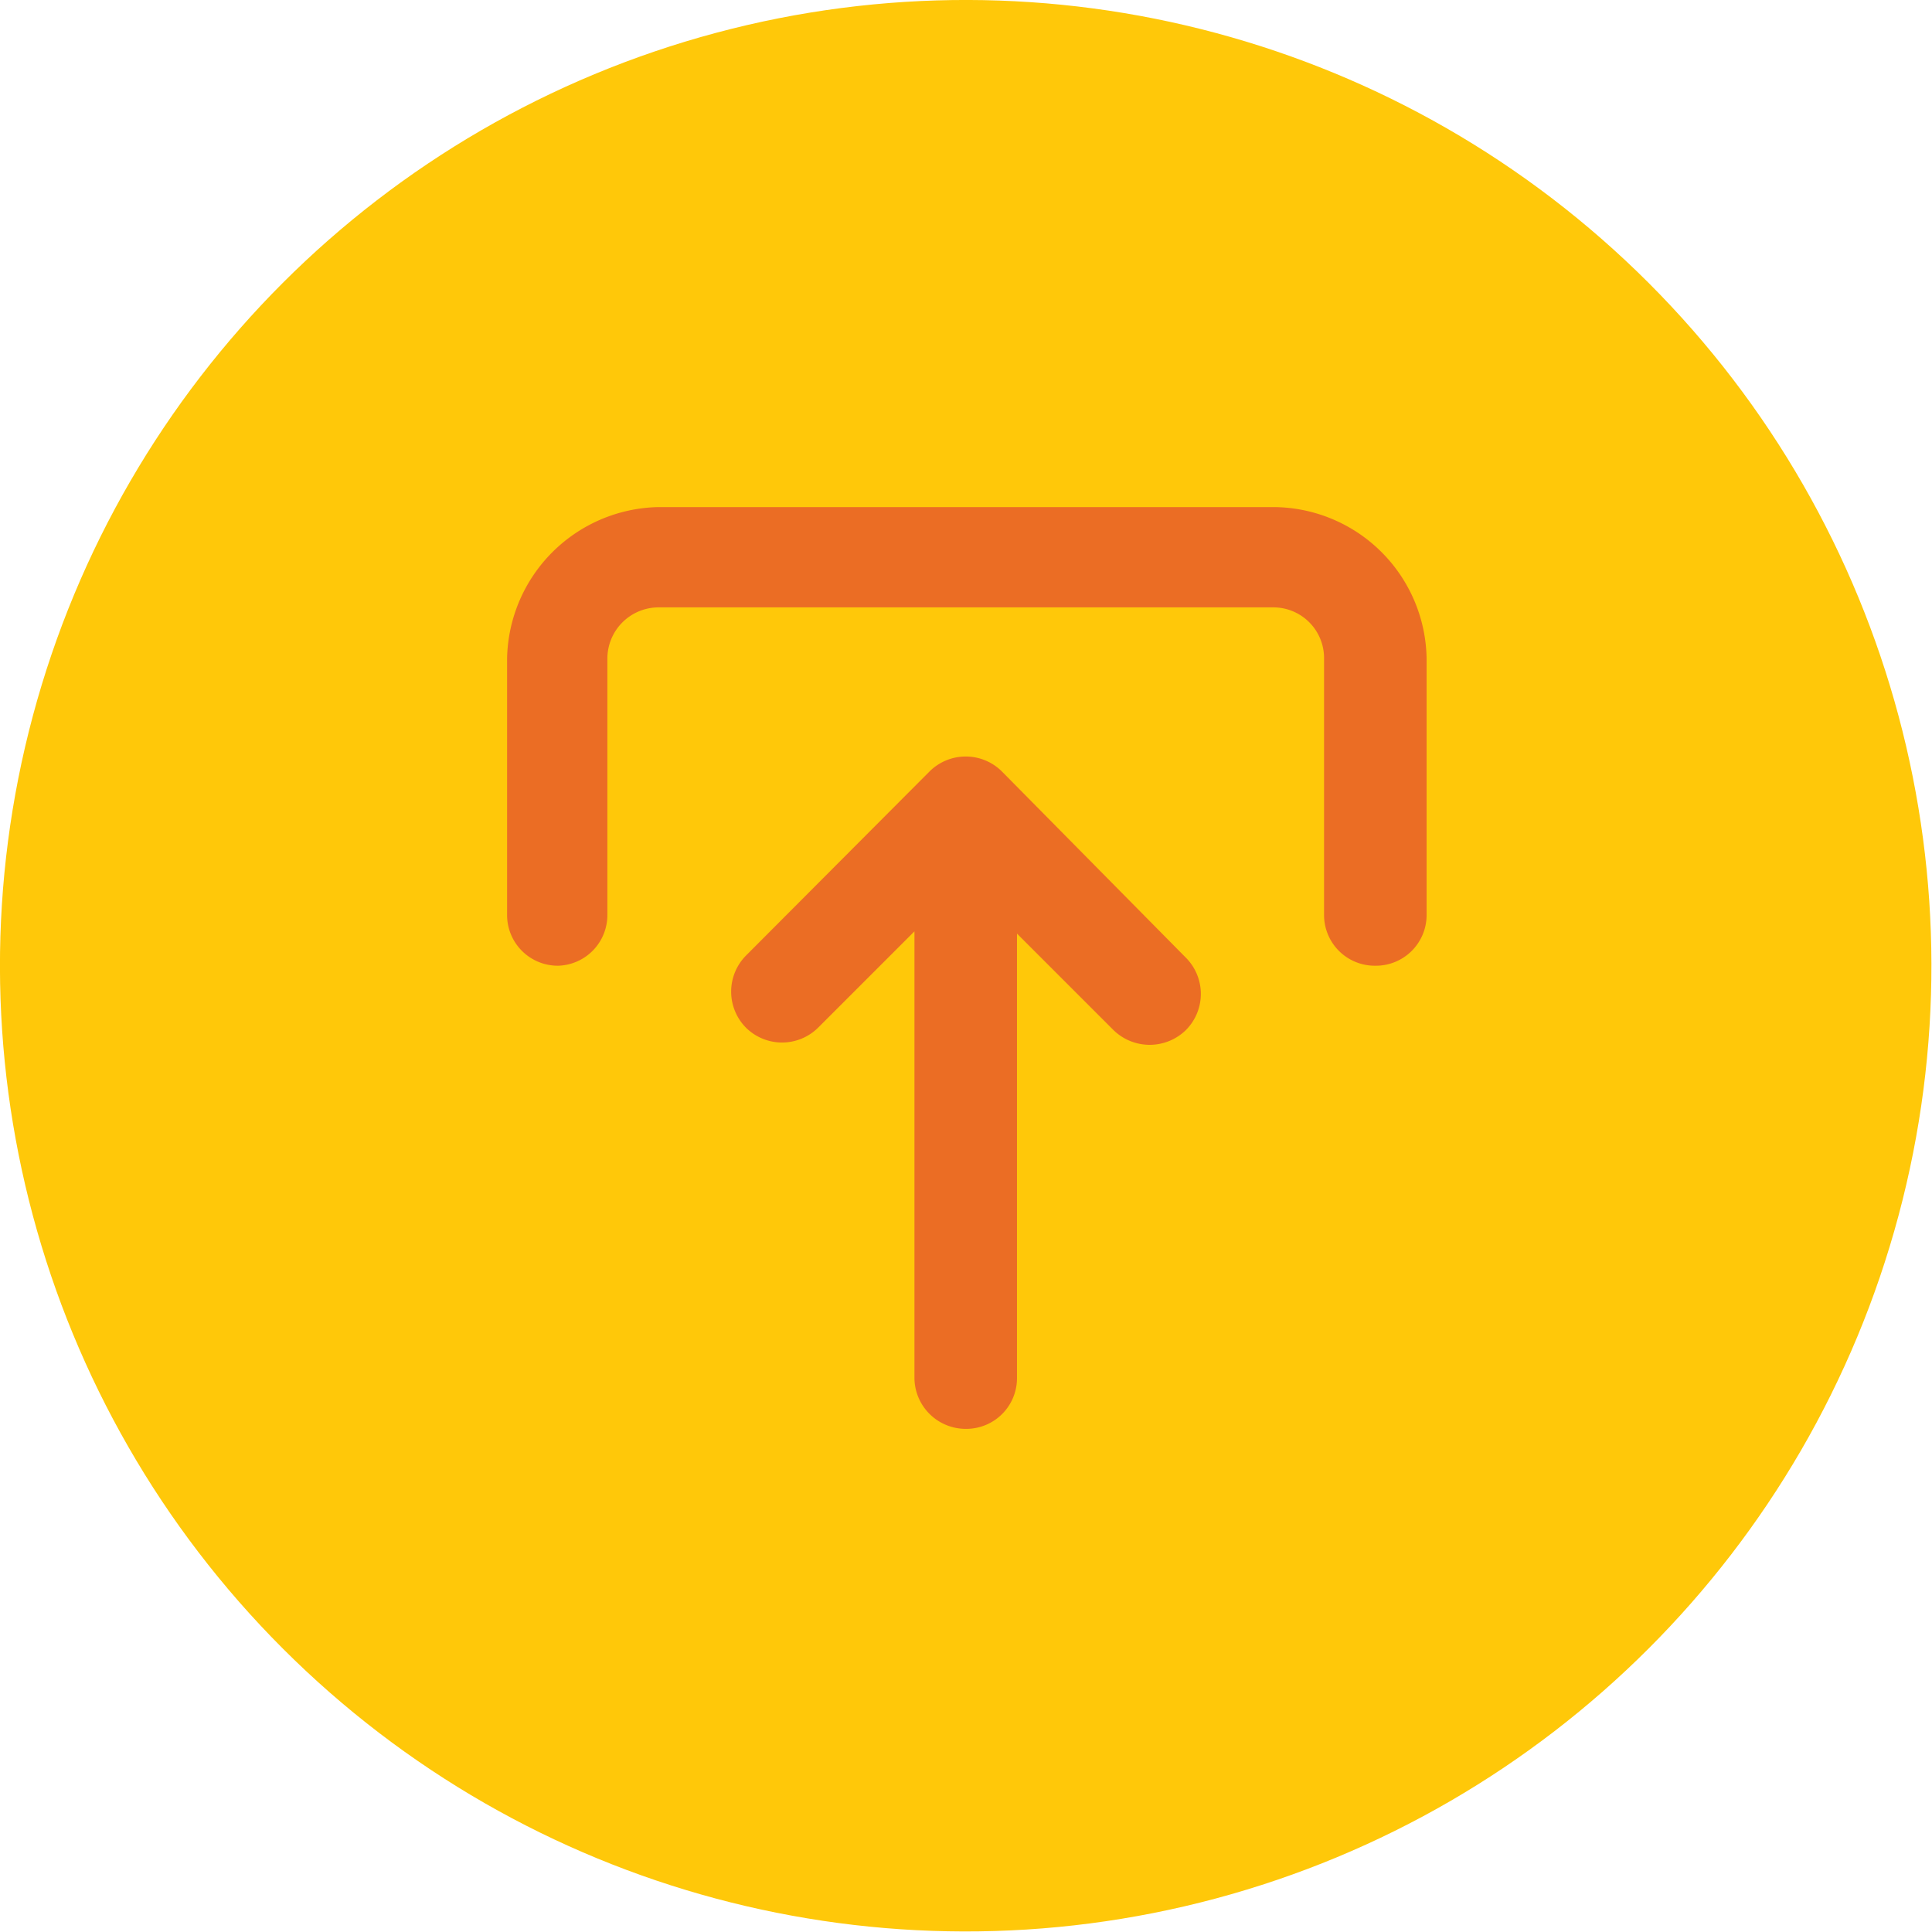 <svg xmlns="http://www.w3.org/2000/svg" viewBox="0 0 34.29 34.29"><defs><style>.cls-1{fill:#ffc809;}.cls-2{fill:#eb6d24;}</style></defs><title>icon_save</title><g id="Layer_2" data-name="Layer 2"><g id="Layer_1-2" data-name="Layer 1"><circle class="cls-1" cx="17.14" cy="17.14" r="17.14" transform="translate(-7.1 17.14) rotate(-45)"/><path class="cls-2" d="M10.78,16.24V11.69a.91.91,0,0,1,.91-.91H22.6a.9.9,0,0,1,.9.91v4.55a.9.9,0,0,0,.91.9h0a.9.9,0,0,0,.91-.9V11.69A2.73,2.73,0,0,0,22.6,9H11.69A2.74,2.74,0,0,0,9,11.69v4.55a.9.9,0,0,0,.91.9h0A.9.9,0,0,0,10.78,16.24Zm5.45.29-1.71,1.71a.91.91,0,0,1-1.28,0h0a.91.91,0,0,1,0-1.28l3.26-3.27a.91.91,0,0,1,1.28,0L21.05,17a.91.91,0,0,1,0,1.28h0a.92.92,0,0,1-1.29,0l-1.71-1.71v7.88a.9.9,0,0,1-.91.91h0a.91.91,0,0,1-.91-.91Z"/></g></g></svg>